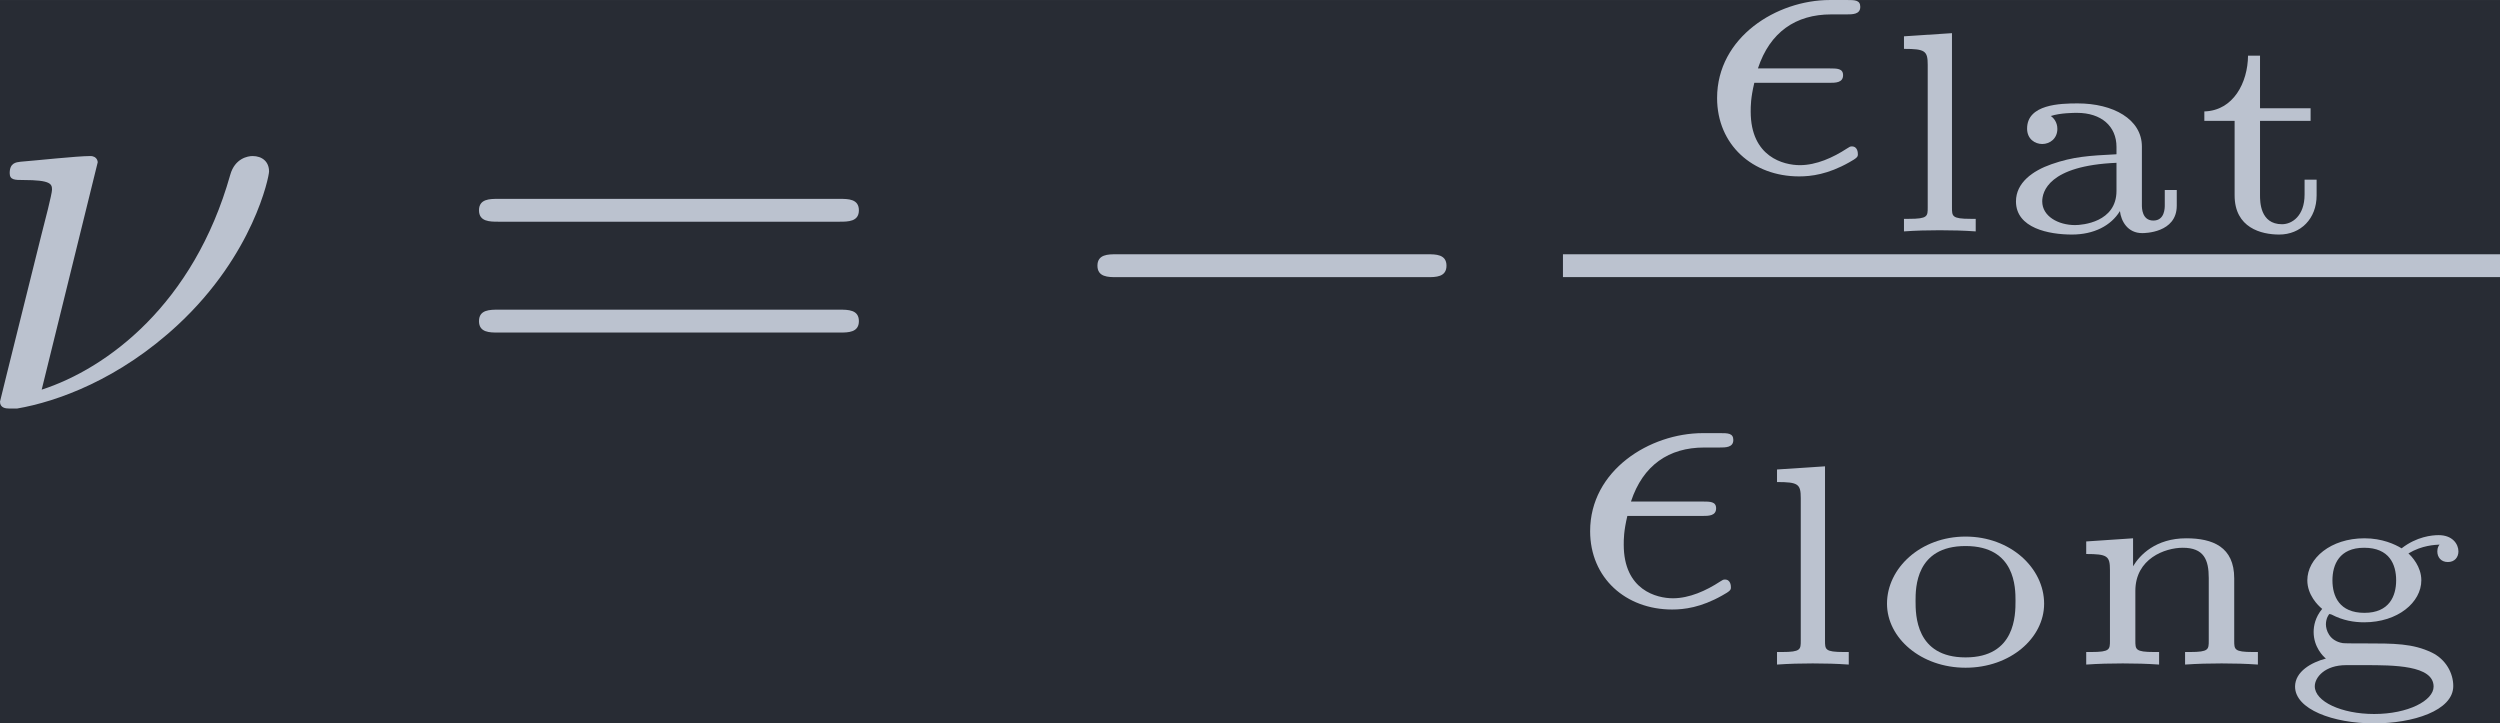 <?xml version='1.0' encoding='UTF-8'?>
<!-- This file was generated by dvisvgm 3.2.1 -->
<svg version='1.1' xmlns='http://www.w3.org/2000/svg' xmlns:xlink='http://www.w3.org/1999/xlink' width='80.044pt' height='23.161pt' viewBox='73.675 5.212 80.044 23.161'>
<defs>
<path id='g0-97' d='M3.163-.448V-.722H2.954V-.458C2.954-.408 2.954-.189 2.755-.189S2.555-.408 2.555-.458V-1.479C2.555-1.958 2.052-2.232 1.435-2.232C1.131-2.232 .553-2.217 .553-1.793C.553-1.609 .692-1.524 .817-1.524C.951-1.524 1.081-1.619 1.081-1.788C1.081-1.908 1.011-1.983 .966-2.012C1.131-2.067 1.37-2.067 1.425-2.067C1.848-2.067 2.112-1.833 2.112-1.474V-1.345C1.629-1.32 1.36-1.305 .976-1.171C.648-1.056 .359-.847 .359-.523C.359-.055 .936 .055 1.335 .055C1.719 .055 2.017-.1 2.172-.354C2.192-.179 2.306 .03 2.56 .03C2.595 .03 3.163 .03 3.163-.448ZM2.112-.707C2.112-.159 1.514-.11 1.39-.11C1.096-.11 .817-.264 .817-.523C.817-.687 .922-1.146 2.112-1.196V-.707Z'/>
<path id='g0-103' d='M3.163-1.973C3.163-2.102 3.059-2.257 2.819-2.257C2.7-2.257 2.436-2.232 2.172-2.027C2.057-2.097 1.833-2.202 1.524-2.202C.936-2.202 .528-1.853 .528-1.469C.528-1.215 .712-1.031 .787-.971C.667-.827 .638-.677 .638-.568C.638-.304 .807-.139 .852-.105C.603-.04 .314 .12 .314 .384C.314 .777 .971 1.026 1.694 1.026C2.361 1.026 3.073 .807 3.073 .374C3.073 .149 2.944-.09 2.7-.209C2.366-.369 2.047-.369 1.514-.369C1.39-.369 1.171-.369 1.146-.374C.907-.413 .852-.608 .852-.702C.852-.802 .902-.882 .917-.882C.917-.882 .936-.877 .951-.872C1.151-.767 1.345-.737 1.519-.737C2.107-.737 2.516-1.086 2.516-1.469C2.516-1.709 2.351-1.883 2.291-1.938C2.531-2.082 2.755-2.087 2.834-2.092C2.819-2.072 2.795-2.042 2.795-1.973C2.795-1.873 2.859-1.788 2.979-1.788S3.163-1.873 3.163-1.973ZM2.077-1.469C2.077-1.196 1.958-.902 1.524-.902C1.086-.902 .966-1.191 .966-1.469C.966-1.743 1.086-2.037 1.519-2.037C1.958-2.037 2.077-1.748 2.077-1.469ZM2.73 .384C2.73 .628 2.286 .862 1.694 .862C1.121 .862 .658 .643 .658 .379C.658 .224 .832 .01 1.205 .01H1.529C2.027 .01 2.73 .01 2.73 .384Z'/>
<path id='g0-108' d='M1.664 0V-.219H1.574C1.25-.219 1.25-.264 1.25-.418V-3.457L.413-3.402V-3.183C.782-3.183 .827-3.148 .827-2.904V-.418C.827-.264 .827-.219 .503-.219H.413V0C.623-.015 .827-.02 1.036-.02S1.455-.015 1.664 0Z'/>
<path id='g0-110' d='M3.402 0V-.219H3.313C2.989-.219 2.989-.264 2.989-.418V-1.504C2.989-2.052 2.615-2.202 2.152-2.202C1.619-2.202 1.34-1.908 1.225-1.714V-2.202L.408-2.147V-1.928C.777-1.928 .822-1.893 .822-1.649V-.418C.822-.264 .822-.219 .498-.219H.408V0C.623-.015 .832-.02 1.046-.02C1.255-.02 1.469-.015 1.679 0V-.219H1.589C1.265-.219 1.265-.264 1.265-.418V-1.285C1.265-1.848 1.783-2.037 2.092-2.037C2.461-2.037 2.545-1.828 2.545-1.509V-.418C2.545-.264 2.545-.219 2.222-.219H2.132V0C2.346-.015 2.555-.02 2.77-.02C2.979-.02 3.193-.015 3.402 0Z'/>
<path id='g0-111' d='M3.064-1.061C3.064-1.684 2.476-2.232 1.694-2.232S.324-1.684 .324-1.061C.324-.463 .917 .055 1.694 .055C2.476 .055 3.064-.463 3.064-1.061ZM2.565-1.111C2.565-.867 2.565-.125 1.694-.125S.822-.867 .822-1.111C.822-1.335 .822-2.067 1.694-2.067S2.565-1.335 2.565-1.111Z'/>
<path id='g0-116' d='M2.212-.628V-.902H2.002V-.643C2.002-.269 1.783-.125 1.609-.125C1.225-.125 1.225-.523 1.225-.628V-1.928H2.107V-2.147H1.225V-3.064H1.016C1.011-2.595 .762-2.107 .254-2.092V-1.928H.782V-.628C.782-.06 1.25 .055 1.559 .055C1.933 .055 2.212-.219 2.212-.628Z'/>
<path id='g2-15' d='M2.929-.314C2.929-.335 2.929-.453 2.824-.453C2.797-.453 2.783-.446 2.741-.418C2.497-.258 2.204-.126 1.918-.126C1.639-.126 1.06-.265 1.06-1.06C1.06-1.158 1.06-1.297 1.123-1.562H2.434C2.538-1.562 2.671-1.562 2.671-1.695C2.671-1.813 2.566-1.813 2.434-1.813H1.186C1.395-2.448 1.848-2.755 2.462-2.755H2.727C2.838-2.755 2.971-2.755 2.971-2.887C2.971-3.006 2.873-3.006 2.741-3.006H2.441C1.513-3.006 .474-2.357 .474-1.297C.474-.481 1.095 .07 1.904 .07C2.113 .07 2.406 .035 2.776-.174C2.915-.251 2.929-.272 2.929-.314Z'/>
<path id='g4-61' d='M7.183-3.457C7.183-3.656 6.994-3.656 6.854-3.656H.887C.747-3.656 .558-3.656 .558-3.457S.747-3.258 .897-3.258H6.844C6.994-3.258 7.183-3.258 7.183-3.457ZM7.183-1.524C7.183-1.724 6.994-1.724 6.844-1.724H.897C.747-1.724 .558-1.724 .558-1.524S.747-1.325 .887-1.325H6.854C6.994-1.325 7.183-1.325 7.183-1.524Z'/>
<path id='g1-0' d='M6.914-2.491C6.914-2.69 6.725-2.69 6.585-2.69H1.156C1.016-2.69 .827-2.69 .827-2.491S1.016-2.291 1.156-2.291H6.585C6.725-2.291 6.914-2.291 6.914-2.491Z'/>
<path id='g3-23' d='M5.22-4.134C5.22-4.304 5.101-4.403 4.932-4.403C4.852-4.403 4.623-4.364 4.543-4.075C3.905-1.813 2.391-.697 1.255-.329L2.232-4.294C2.232-4.294 2.232-4.403 2.102-4.403C1.873-4.403 1.146-4.324 .887-4.304C.807-4.294 .697-4.284 .697-4.105C.697-3.985 .787-3.985 .936-3.985C1.415-3.985 1.435-3.915 1.435-3.816C1.435-3.746 1.315-3.278 1.245-3.009L.638-.568L.528-.12C.528-.01 .628 0 .687 0H.827C1.524-.12 2.61-.508 3.636-1.465C4.951-2.69 5.22-4.045 5.22-4.134Z'/>
</defs>
<g id='page1' transform='matrix(1.836 0 0 1.836 0 0)'>
<rect x='40.128' y='2.839' width='43.597' height='12.615' fill='#282c34'/>
<g fill='#bbc2cf'>
<use x='39.6' y='9.963' xlink:href='#g3-23'/>
<use x='47.923' y='9.963' xlink:href='#g4-61'/>
<use x='58.439' y='9.963' xlink:href='#g1-0'/>
<use x='69.598' y='5.845' xlink:href='#g2-15'/>
<use x='72.918' y='6.874' xlink:href='#g0-108'/>
<use x='74.925' y='6.874' xlink:href='#g0-97'/>
<use x='78.315' y='6.874' xlink:href='#g0-116'/>
</g>
<rect x='67.384' y='7.273' height='.398' width='16.342' fill='#bbc2cf'/>
<g fill='#bbc2cf'>
<use x='67.384' y='13.398' xlink:href='#g2-15'/>
<use x='70.704' y='14.428' xlink:href='#g0-108'/>
<use x='72.711' y='14.428' xlink:href='#g0-111'/>
<use x='76.101' y='14.428' xlink:href='#g0-110'/>
<use x='79.837' y='14.428' xlink:href='#g0-103'/>
</g>
</g>
</svg>